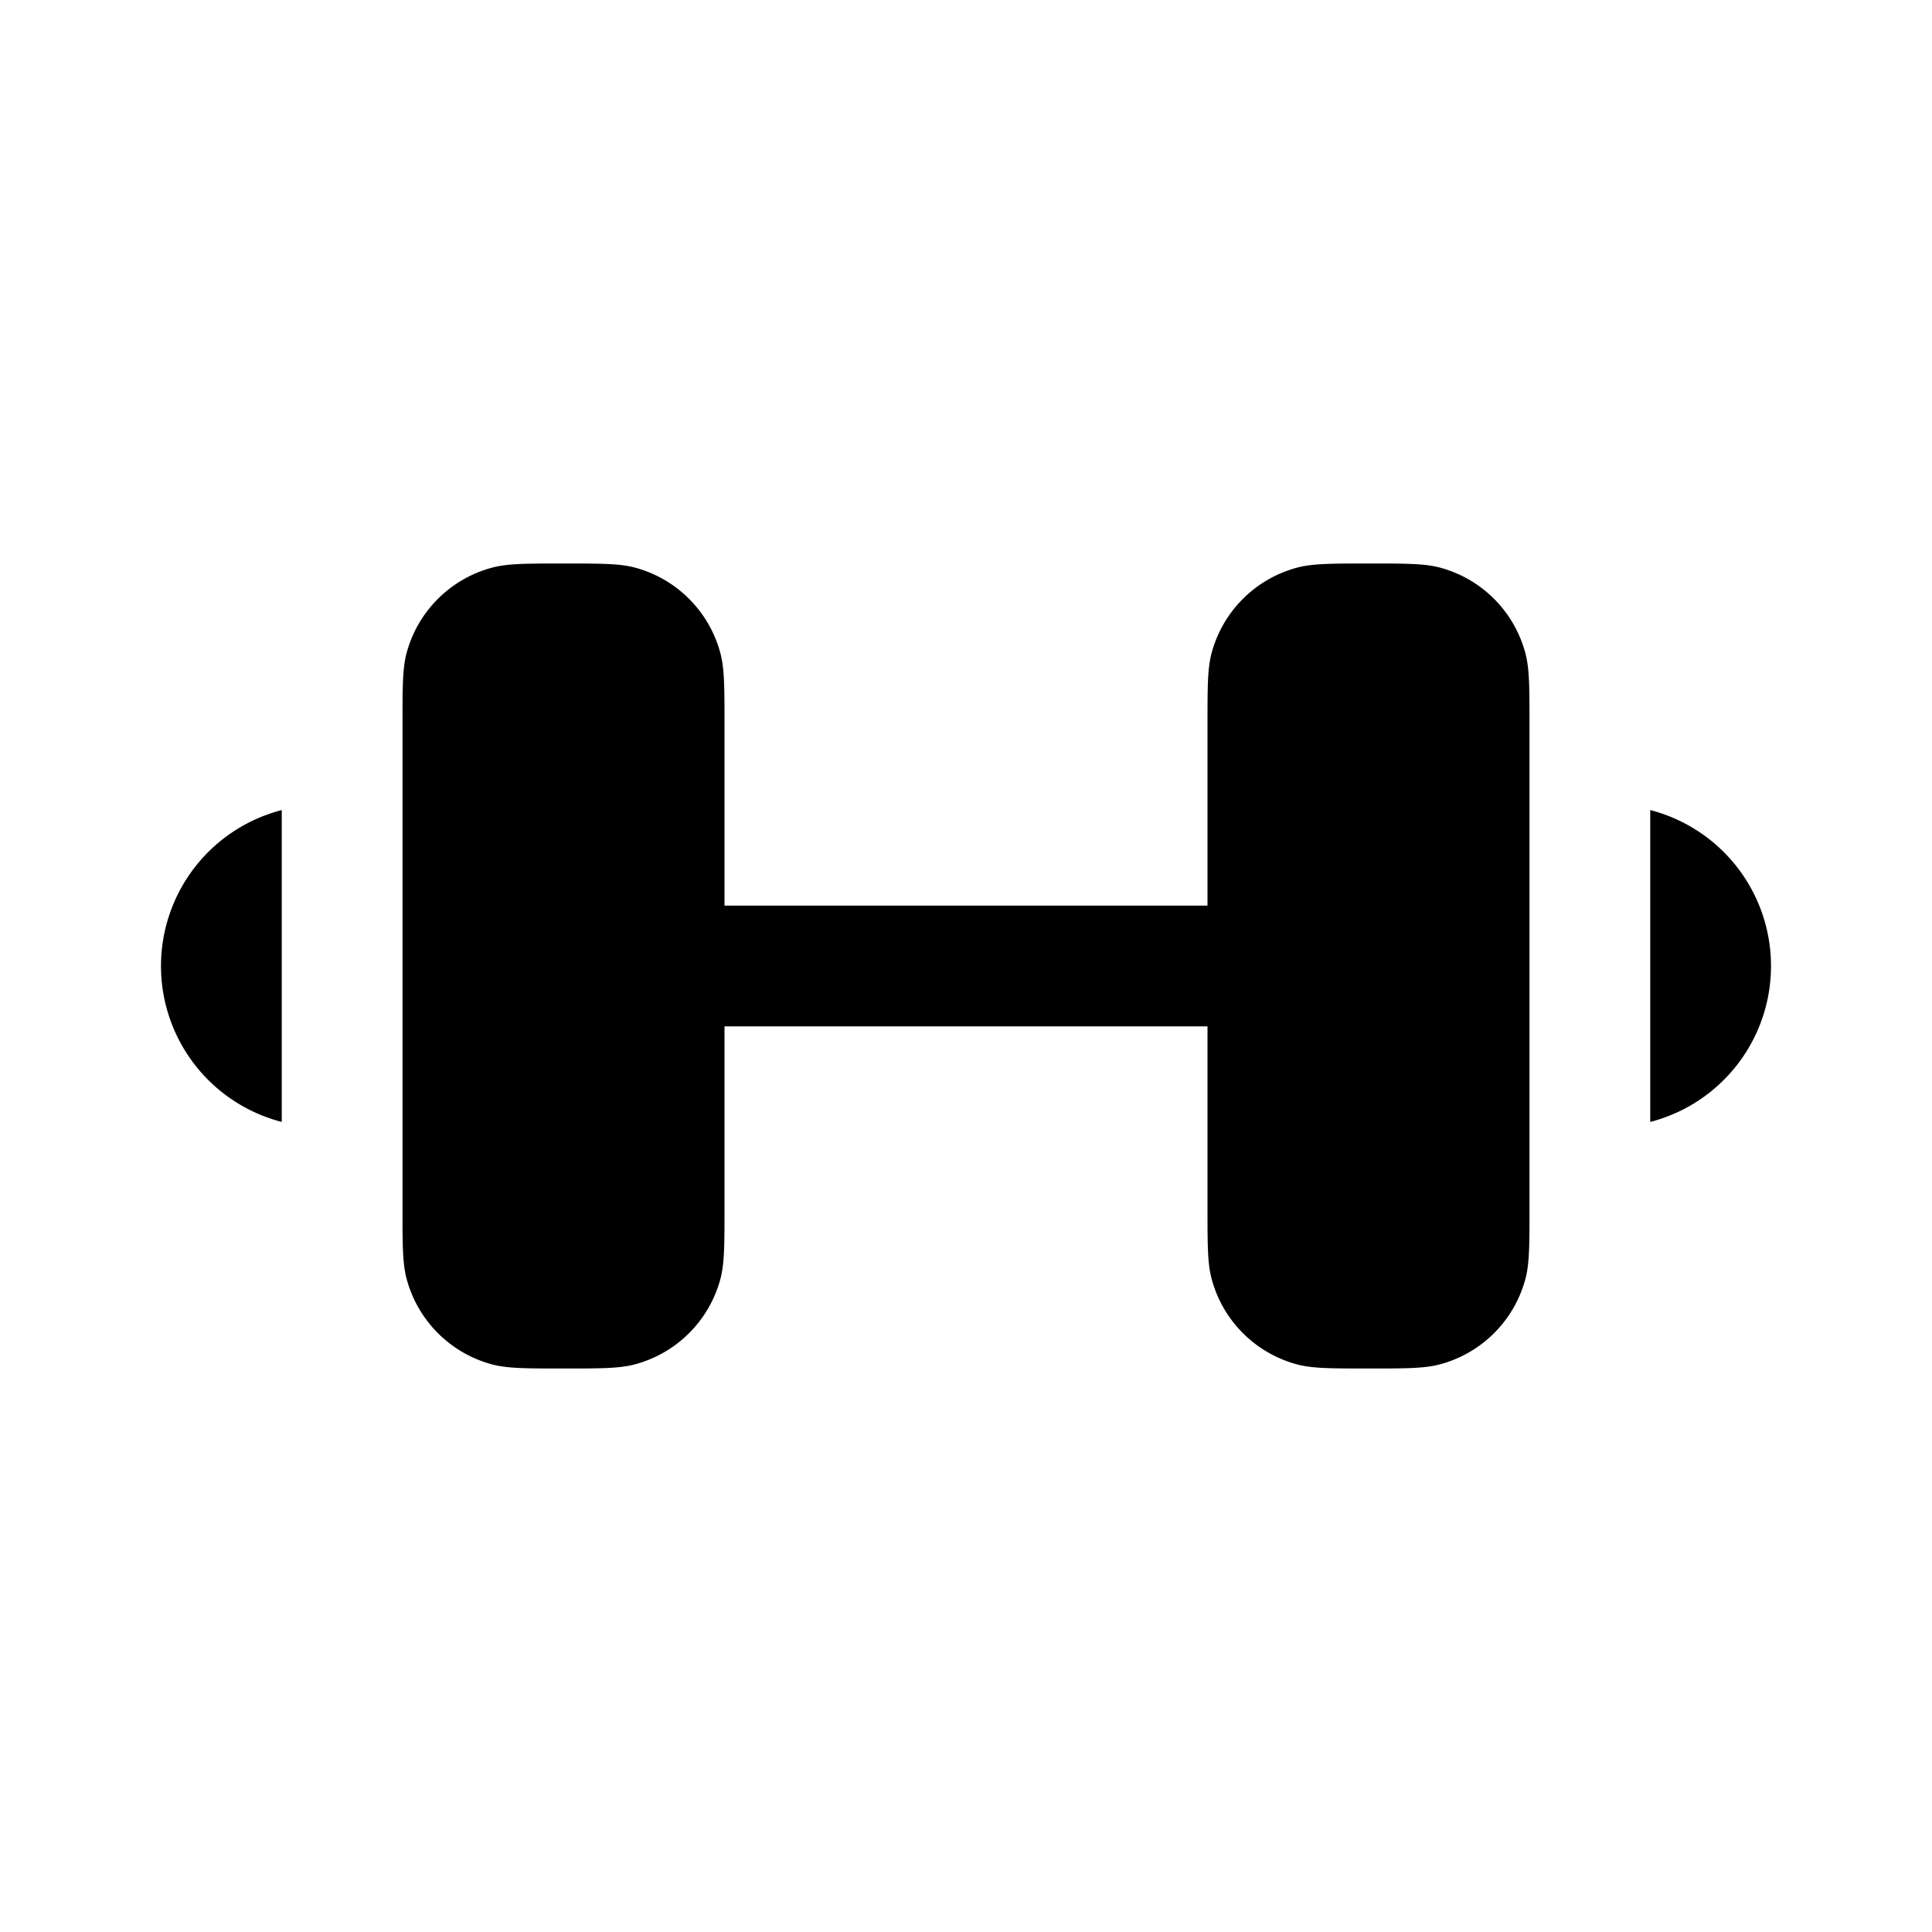 <svg xmlns="http://www.w3.org/2000/svg" xmlns:xlink="http://www.w3.org/1999/xlink" width="24" height="24" viewBox="0 0 24 24"><path fill="currentColor" d="M2 12a2 2 0 0 1 1.5-1.937v3.874A2 2 0 0 1 2 12m20 0a2 2 0 0 1-1.5 1.937v-3.874A2 2 0 0 1 22 12m-3-3v6c0 .465 0 .697-.051.888a1.5 1.5 0 0 1-1.06 1.06C17.697 17 17.464 17 17 17s-.698 0-.888-.051a1.5 1.5 0 0 1-1.06-1.06C15 15.697 15 15.464 15 15v-2.25H9V15c0 .465 0 .697-.051.888a1.5 1.5 0 0 1-1.06 1.06C7.696 17 7.464 17 7 17s-.697 0-.888-.051a1.5 1.5 0 0 1-1.06-1.06C5 15.697 5 15.464 5 15V9c0-.465 0-.697.051-.888a1.5 1.5 0 0 1 1.06-1.06C6.304 7 6.536 7 7 7s.697 0 .888.051a1.5 1.5 0 0 1 1.06 1.06C9 8.304 9 8.536 9 9v2.25h6V9c0-.465 0-.697.051-.888a1.5 1.5 0 0 1 1.06-1.06C16.303 7 16.536 7 17 7s.698 0 .888.051a1.5 1.5 0 0 1 1.06 1.06C19 8.304 19 8.536 19 9"/></svg>